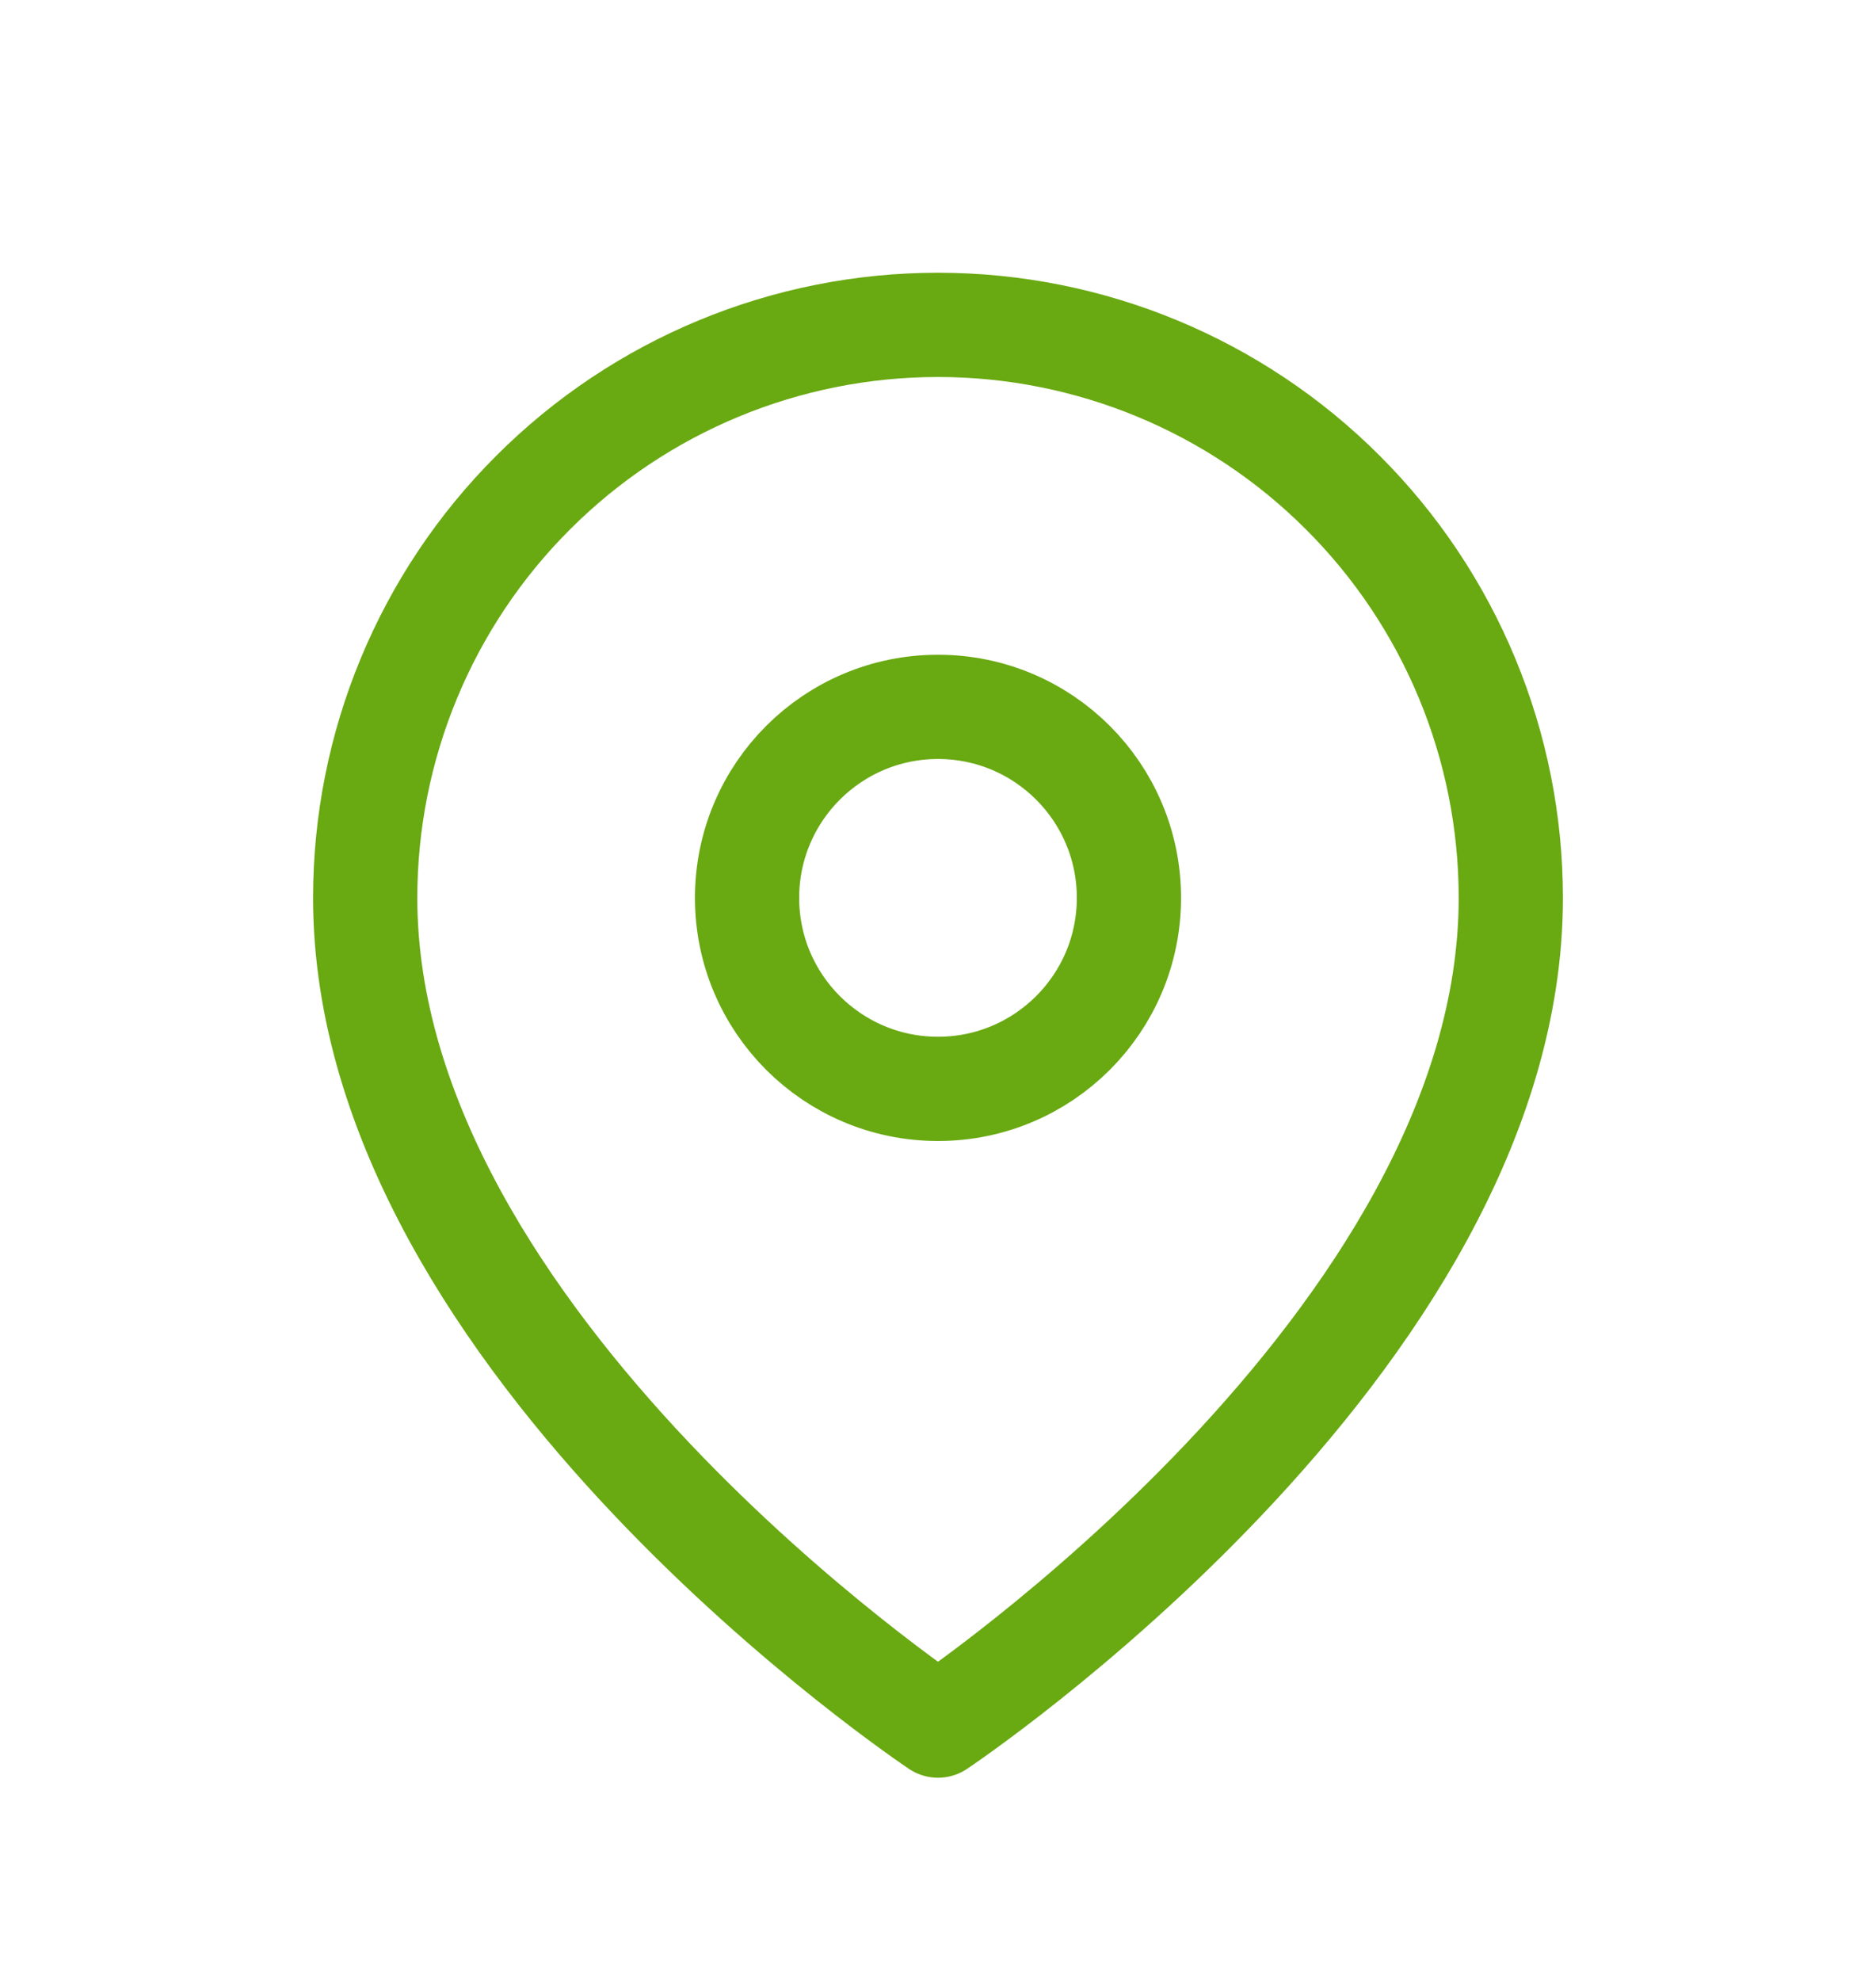 <svg width="18" height="19" viewBox="0 0 18 19" fill="none" xmlns="http://www.w3.org/2000/svg">
<path d="M14.496 8.612C14.496 12.887 9 16.551 9 16.551C9 16.551 3.504 12.887 3.504 8.612C3.504 7.154 4.083 5.756 5.114 4.726C6.144 3.695 7.542 3.116 9 3.116C10.458 3.116 11.856 3.695 12.886 4.726C13.917 5.756 14.496 7.154 14.496 8.612Z" stroke="#69A911" stroke-linecap="round" stroke-linejoin="round"/>
<path d="M9 10.444C10.012 10.444 10.832 9.624 10.832 8.612C10.832 7.6 10.012 6.78 9 6.78C7.988 6.78 7.168 7.6 7.168 8.612C7.168 9.624 7.988 10.444 9 10.444Z" stroke="#69A911" stroke-linecap="round" stroke-linejoin="round"/>
</svg>
